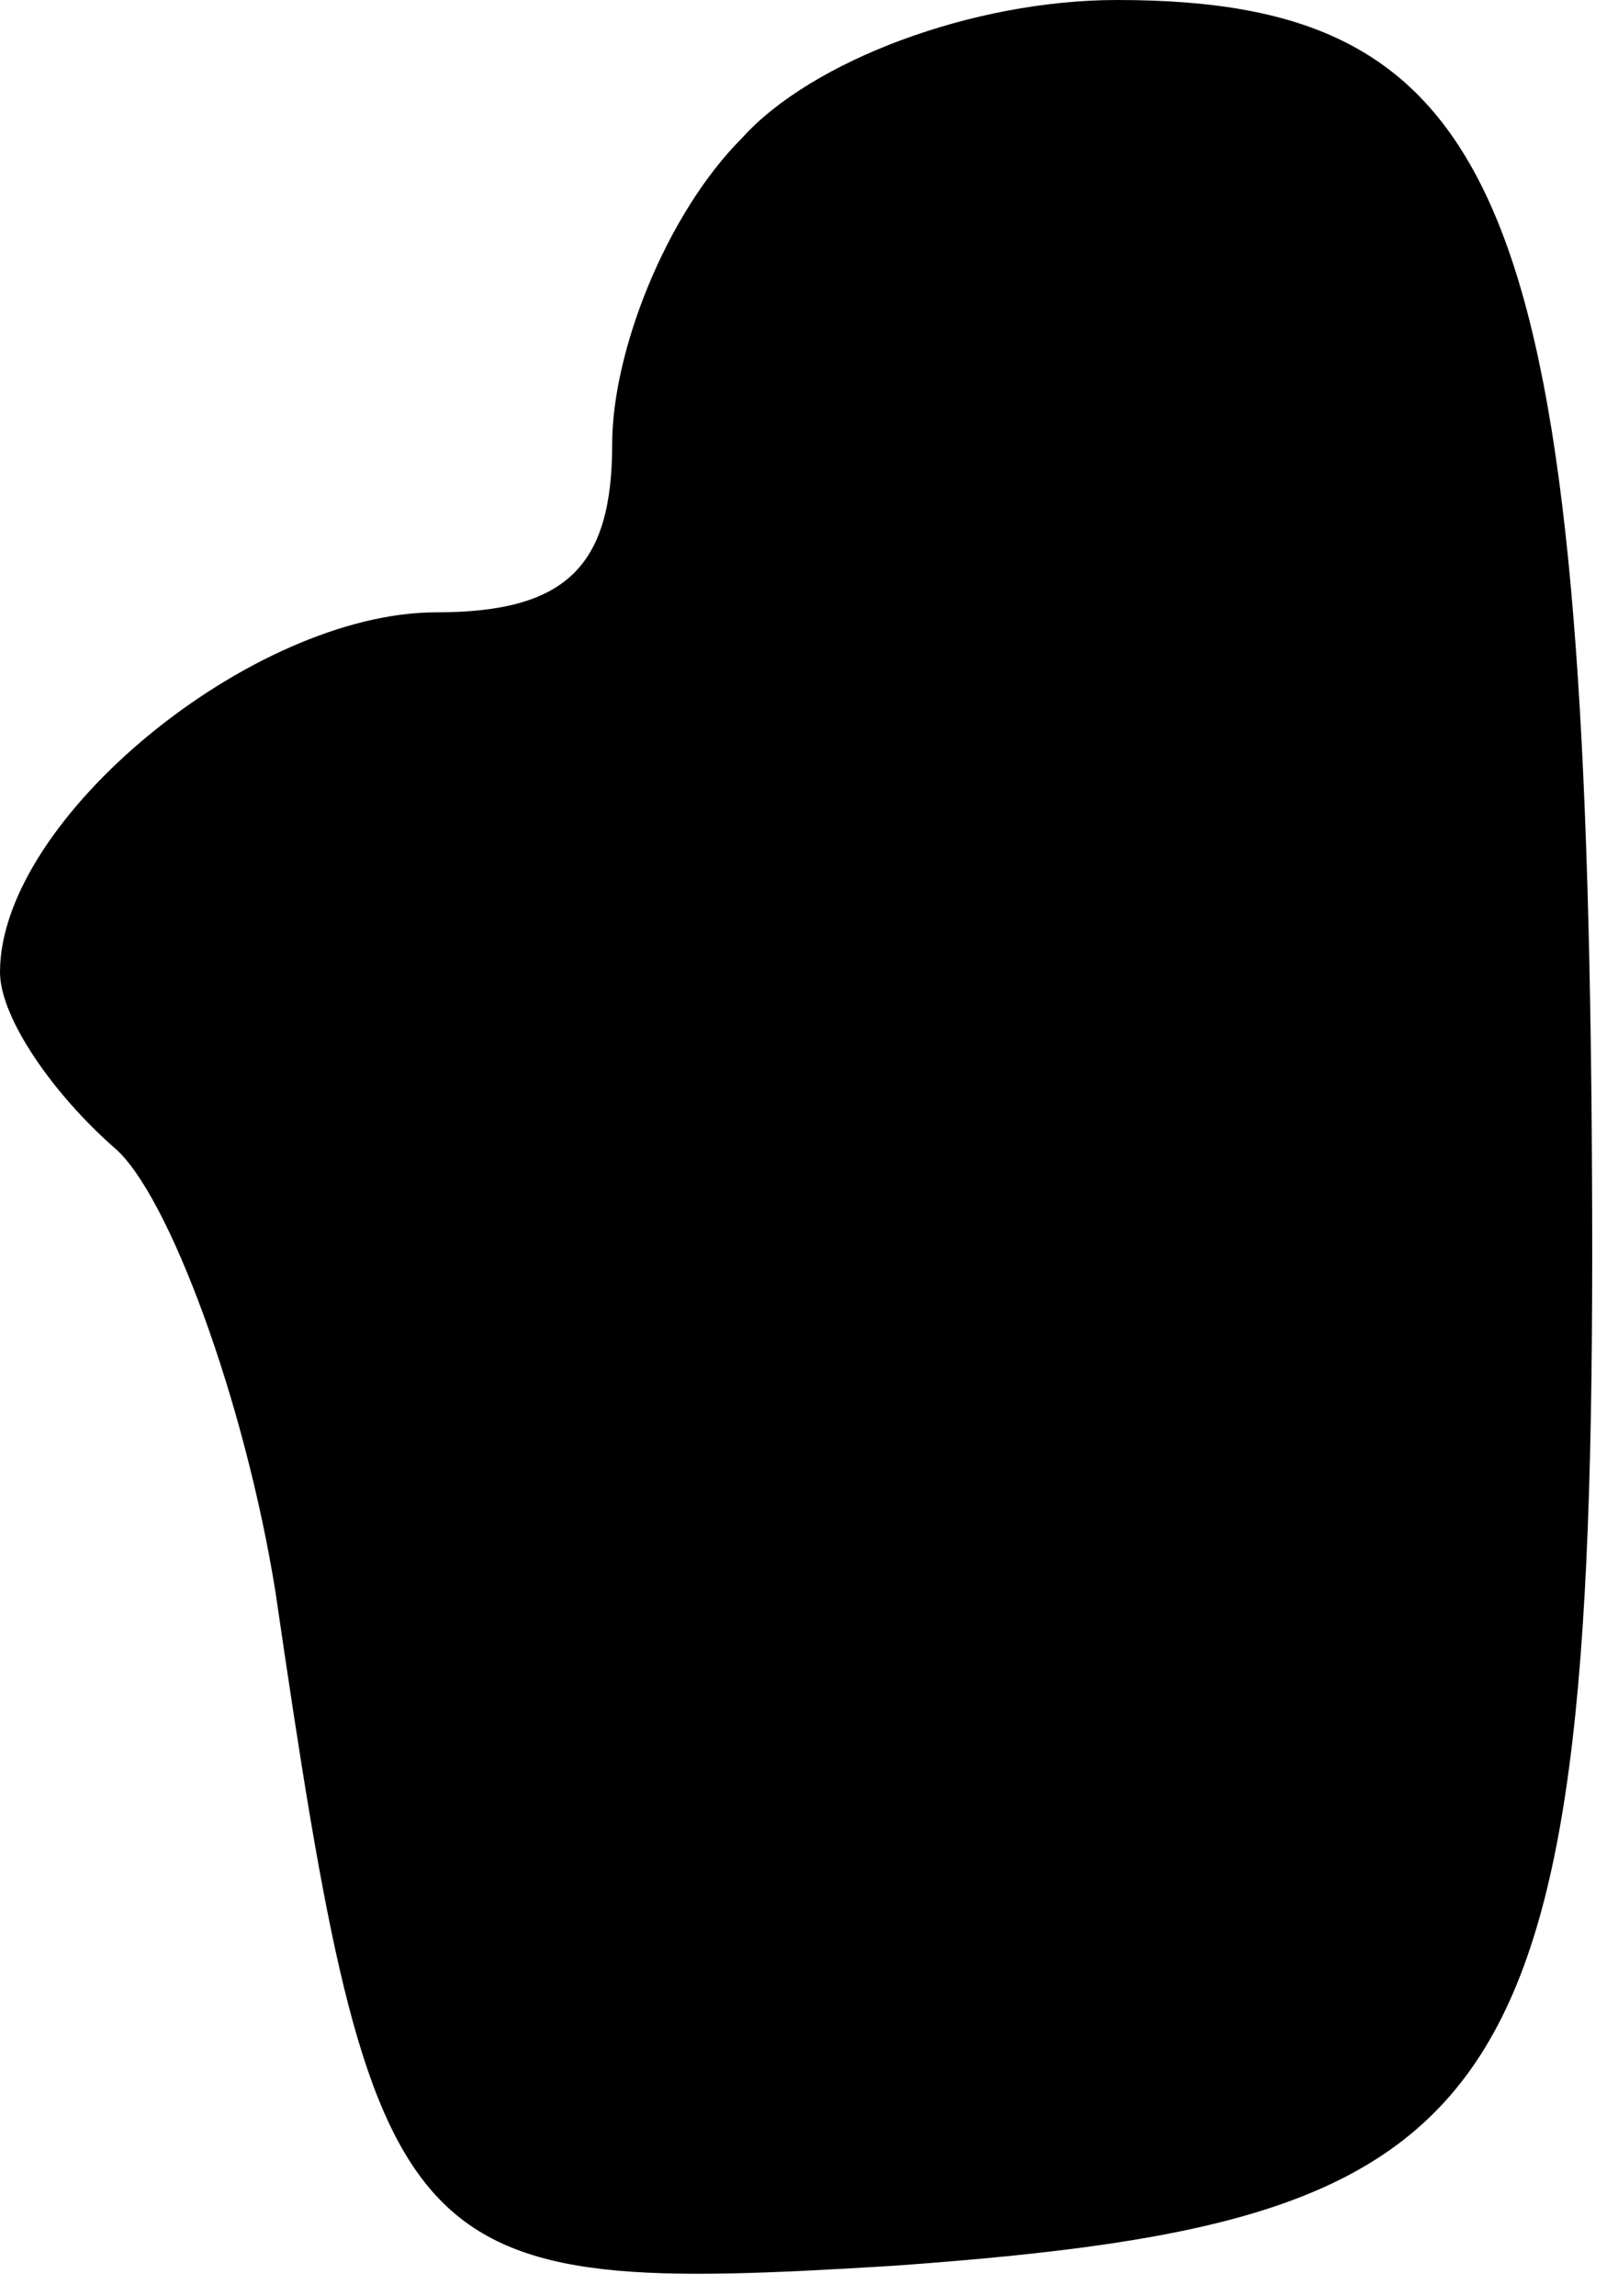 <?xml version="1.0" standalone="no"?>
<!DOCTYPE svg PUBLIC "-//W3C//DTD SVG 20010904//EN"
 "http://www.w3.org/TR/2001/REC-SVG-20010904/DTD/svg10.dtd">
<svg version="1.0" xmlns="http://www.w3.org/2000/svg"
 width="21pt" height="30pt" viewBox="0 0 21 30"
 preserveAspectRatio="xMidYMid meet">
<g transform="translate(0,30) scale(0.1,-0.1)"
fill="#000000" stroke="none">
<path fill="#000000" stroke="none" d="M97 282 c-10 -10 -17 -28 -17 -40 0
-16 -6 -22 -23 -22 -24 0 -57 -27 -57 -47 0 -6 7 -16 15 -23 7 -6 17 -33 21
-58 13 -89 16 -92 81 -88 83 6 92 20 91 149 -1 121 -12 147 -62 147 -19 0 -40
-8 -49 -18z"/>
</g>
</svg>
